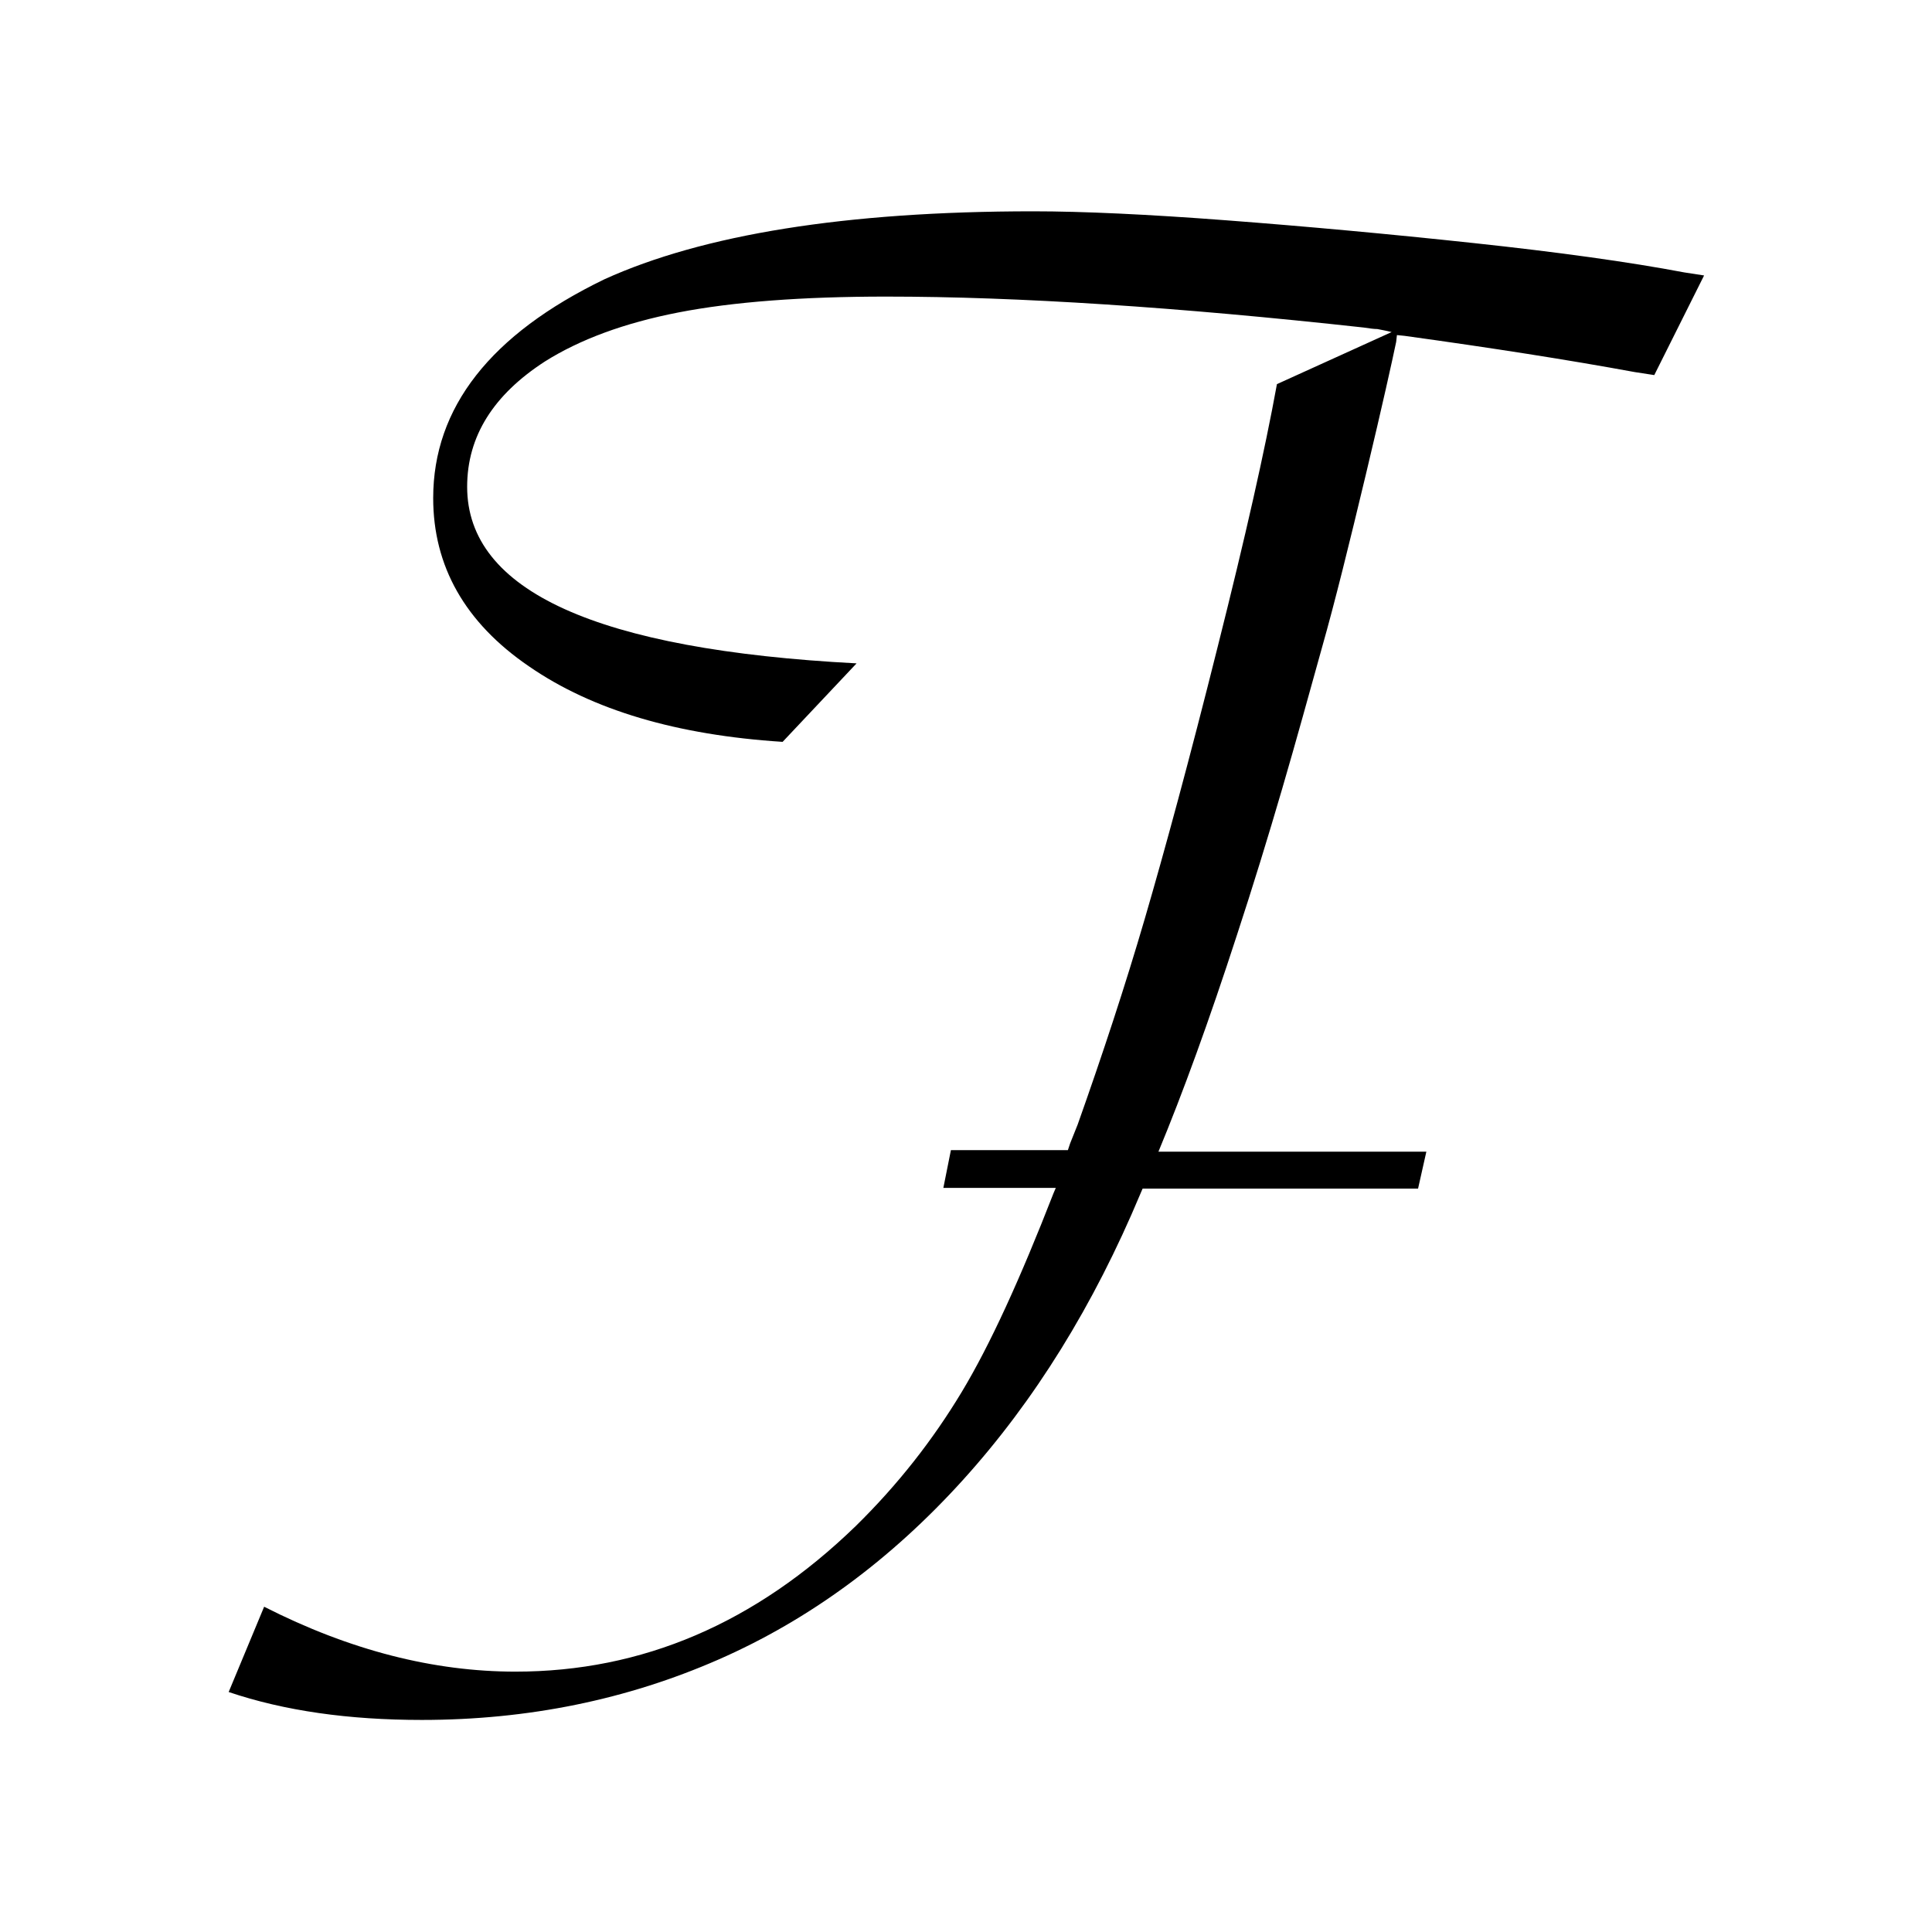 <?xml version="1.0" encoding="utf-8"?>
<!-- Generator: Adobe Illustrator 21.0.0, SVG Export Plug-In . SVG Version: 6.00 Build 0)  -->
<!DOCTYPE svg PUBLIC "-//W3C//DTD SVG 1.1//EN" "http://www.w3.org/Graphics/SVG/1.1/DTD/svg11.dtd">
<svg version="1.1" id="Layer_1" xmlns="http://www.w3.org/2000/svg" xmlns:xlink="http://www.w3.org/1999/xlink" x="0px" y="0px"
	 viewBox="0 0 256 256" style="enable-background:new 0 0 256 256;" xml:space="preserve">
<g>
	<path d="M187.9,157.5h-36.5l-0.3,0.7c-6.2,14.8-14,27.4-23.5,37.9s-20.3,18.5-32.4,23.8c-12.1,5.3-25.2,8-39.3,8
		c-9.7,0-18.2-1.2-25.6-3.7l4.7-11.3c11.4,5.8,22.5,8.6,33.3,8.6c16.8,0,31.8-6.4,45.1-19.3c5.6-5.5,10.2-11.4,14-17.7
		c3.8-6.3,7.8-15.1,12.2-26.4l0.3-0.7H125l1-5h15.5l0.3-0.9l1-2.5c3.3-9.3,6.3-18.4,8.9-27.3c2.6-8.9,5.9-21,9.7-36.2
		c3.6-14.3,6.2-25.8,7.8-34.6l15.2-6.9c-0.8-0.2-1.4-0.3-1.9-0.4c-0.5,0-1.1-0.1-1.8-0.2c-24.6-2.7-45.7-4.1-63.3-4.1
		c-11.1,0-20.3,0.7-27.5,2.1c-7.2,1.4-13.1,3.6-17.7,6.5c-6.8,4.4-10.3,9.9-10.3,16.6c0,13.8,17.2,21.6,51.6,23.4l-9.8,10.4
		c-14-0.9-25.2-4.2-33.6-10c-8.5-5.8-12.7-13.3-12.7-22.3c0-12,7.6-21.7,22.7-29C93.1,31.1,112,28,136.9,28c6.6,0,15.2,0.4,25.7,1.2
		c10.5,0.8,21.4,1.8,32.6,3c11.2,1.2,20.6,2.5,28,3.9l2.6,0.4l-6.6,13.2l-2.6-0.4c-8.7-1.6-18.9-3.2-30.5-4.8l-1-0.1l-0.1,0.9
		c-0.5,2.4-1.8,8.3-4,17.5s-4.1,16.9-5.8,22.9c-1.7,6.1-3.4,12.3-5.3,18.8c-1.9,6.5-3.9,13-6,19.4c-3.7,11.4-7.2,21-10.4,28.7h35.5
		L187.9,157.5z"/>
</g>
</svg>
